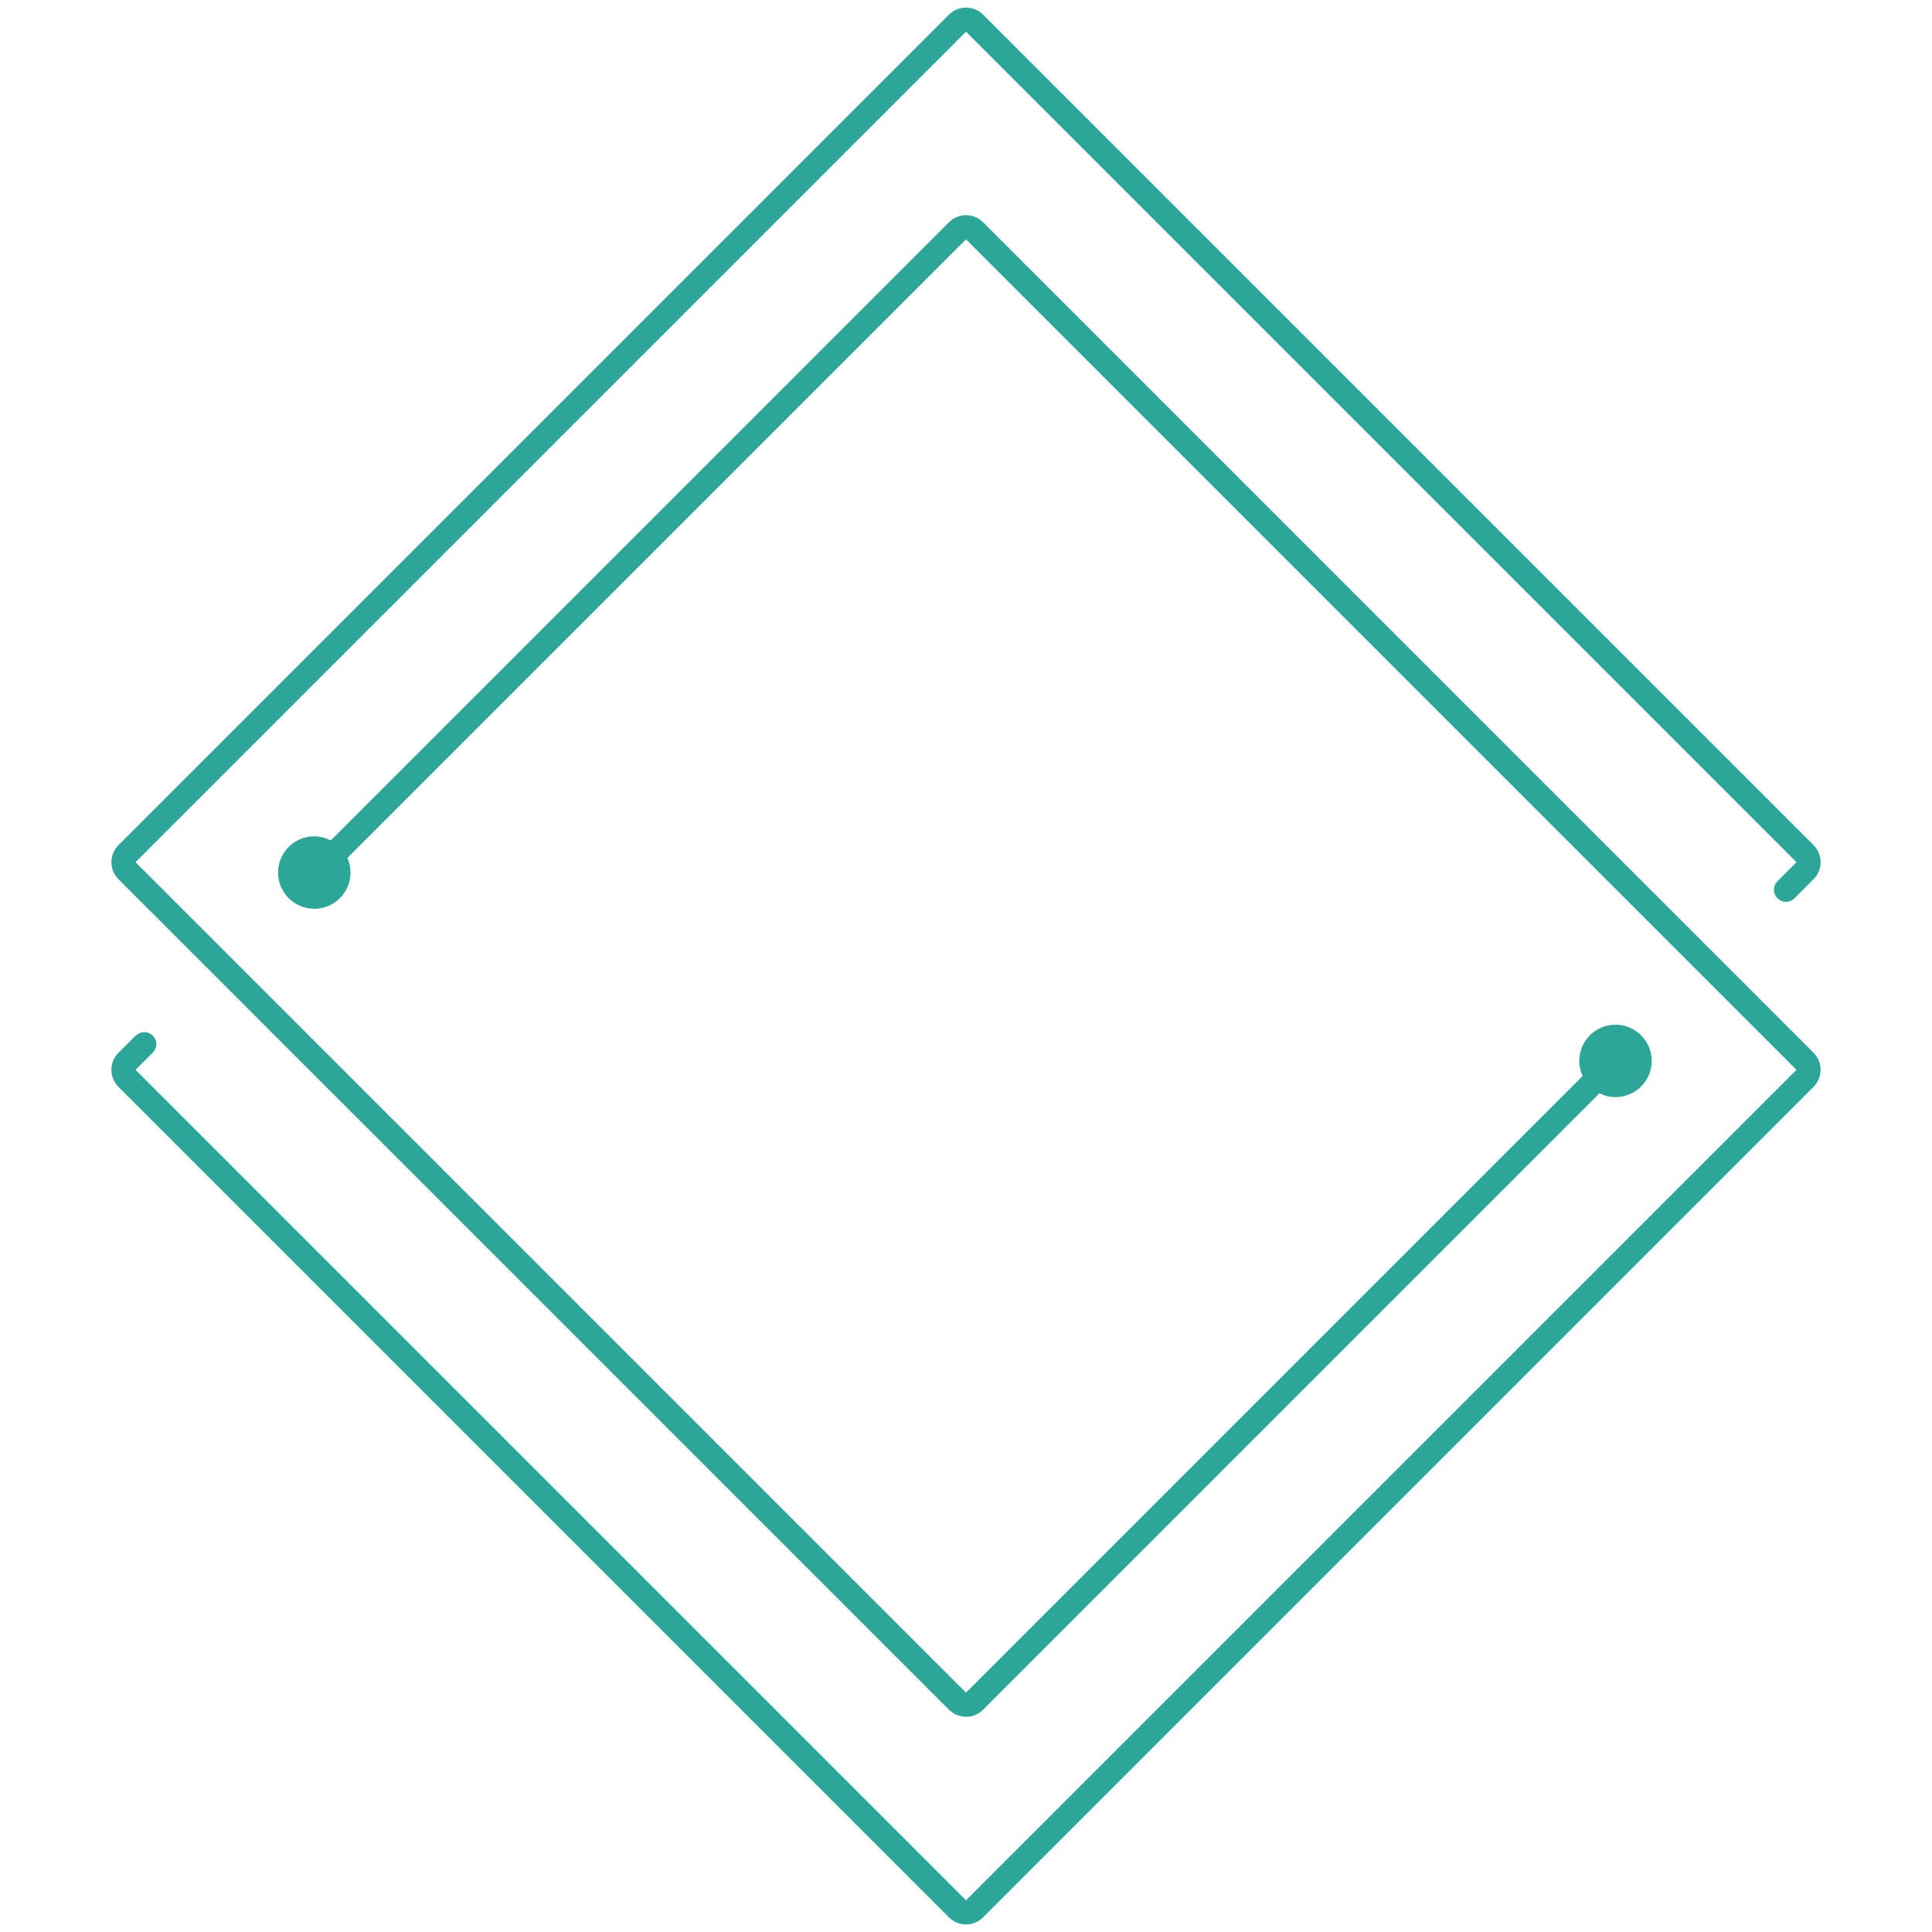 <?xml version="1.0" encoding="utf-8"?>
<!-- Generator: Adobe Illustrator 16.0.4, SVG Export Plug-In . SVG Version: 6.00 Build 0)  -->
<!DOCTYPE svg PUBLIC "-//W3C//DTD SVG 1.1//EN" "http://www.w3.org/Graphics/SVG/1.1/DTD/svg11.dtd">
<svg version="1.1" xmlns="http://www.w3.org/2000/svg" xmlns:xlink="http://www.w3.org/1999/xlink" x="0px" y="0px" width="160px"
	 height="160px" viewBox="0 0 160 160" enable-background="new 0 0 160 160" xml:space="preserve">
<g id="Layer_1">
	<path fill="#2CA699" stroke="#384B70" stroke-width="2" stroke-miterlimit="10" d="M129.677,92.902"/>
	<path fill="#2CA699" d="M150.189,90.012l-68.774,68.775c-0.375,0.375-0.885,0.586-1.414,0.586c-0.531,0-1.039-0.211-1.414-0.586
		L9.812,90.012c-0.781-0.781-0.781-2.047,0-2.828l1.422-1.422l0.008,0.008c0.182-0.18,0.432-0.293,0.707-0.293c0.553,0,1,0.447,1,1
		c0,0.299-0.138,0.561-0.346,0.744l-1.377,1.377l68.775,68.775l68.774-68.775L80.001,19.821l-51.23,51.231
		c0.163,0.369,0.258,0.777,0.258,1.209c0,1.656-1.344,3-3,3c-1.658,0-3-1.344-3-3c0-1.658,1.342-3,3-3
		c0.493,0,0.952,0.131,1.363,0.342l51.195-51.196c0.375-0.375,0.883-0.586,1.414-0.586c0.529,0,1.039,0.211,1.414,0.586
		l68.774,68.776C150.971,87.965,150.971,89.23,150.189,90.012z M150.189,69.988L81.415,1.213c-0.375-0.374-0.885-0.585-1.414-0.585
		c-0.531,0-1.039,0.211-1.414,0.585L9.812,69.988c-0.781,0.781-0.781,2.047,0,2.828l68.775,68.775
		c0.375,0.375,0.883,0.586,1.414,0.586c0.529,0,1.039-0.211,1.414-0.586l51.049-51.051c0.4,0.199,0.846,0.32,1.323,0.32
		c1.657,0,3-1.344,3-3c0-1.658-1.343-3-3-3s-3,1.342-3,3c0,0.447,0.104,0.869,0.28,1.25l-51.066,51.066L11.226,71.402L80.001,2.627
		l68.774,68.775l-1.575,1.576l0.002,0.002c-0.181,0.182-0.293,0.432-0.293,0.707c0,0.553,0.448,1,1,1
		c0.284,0,0.537-0.121,0.72-0.311l1.561-1.561C150.971,72.035,150.971,70.77,150.189,69.988z"/>
</g>
<g id="Layer_2">
</g>
</svg>

